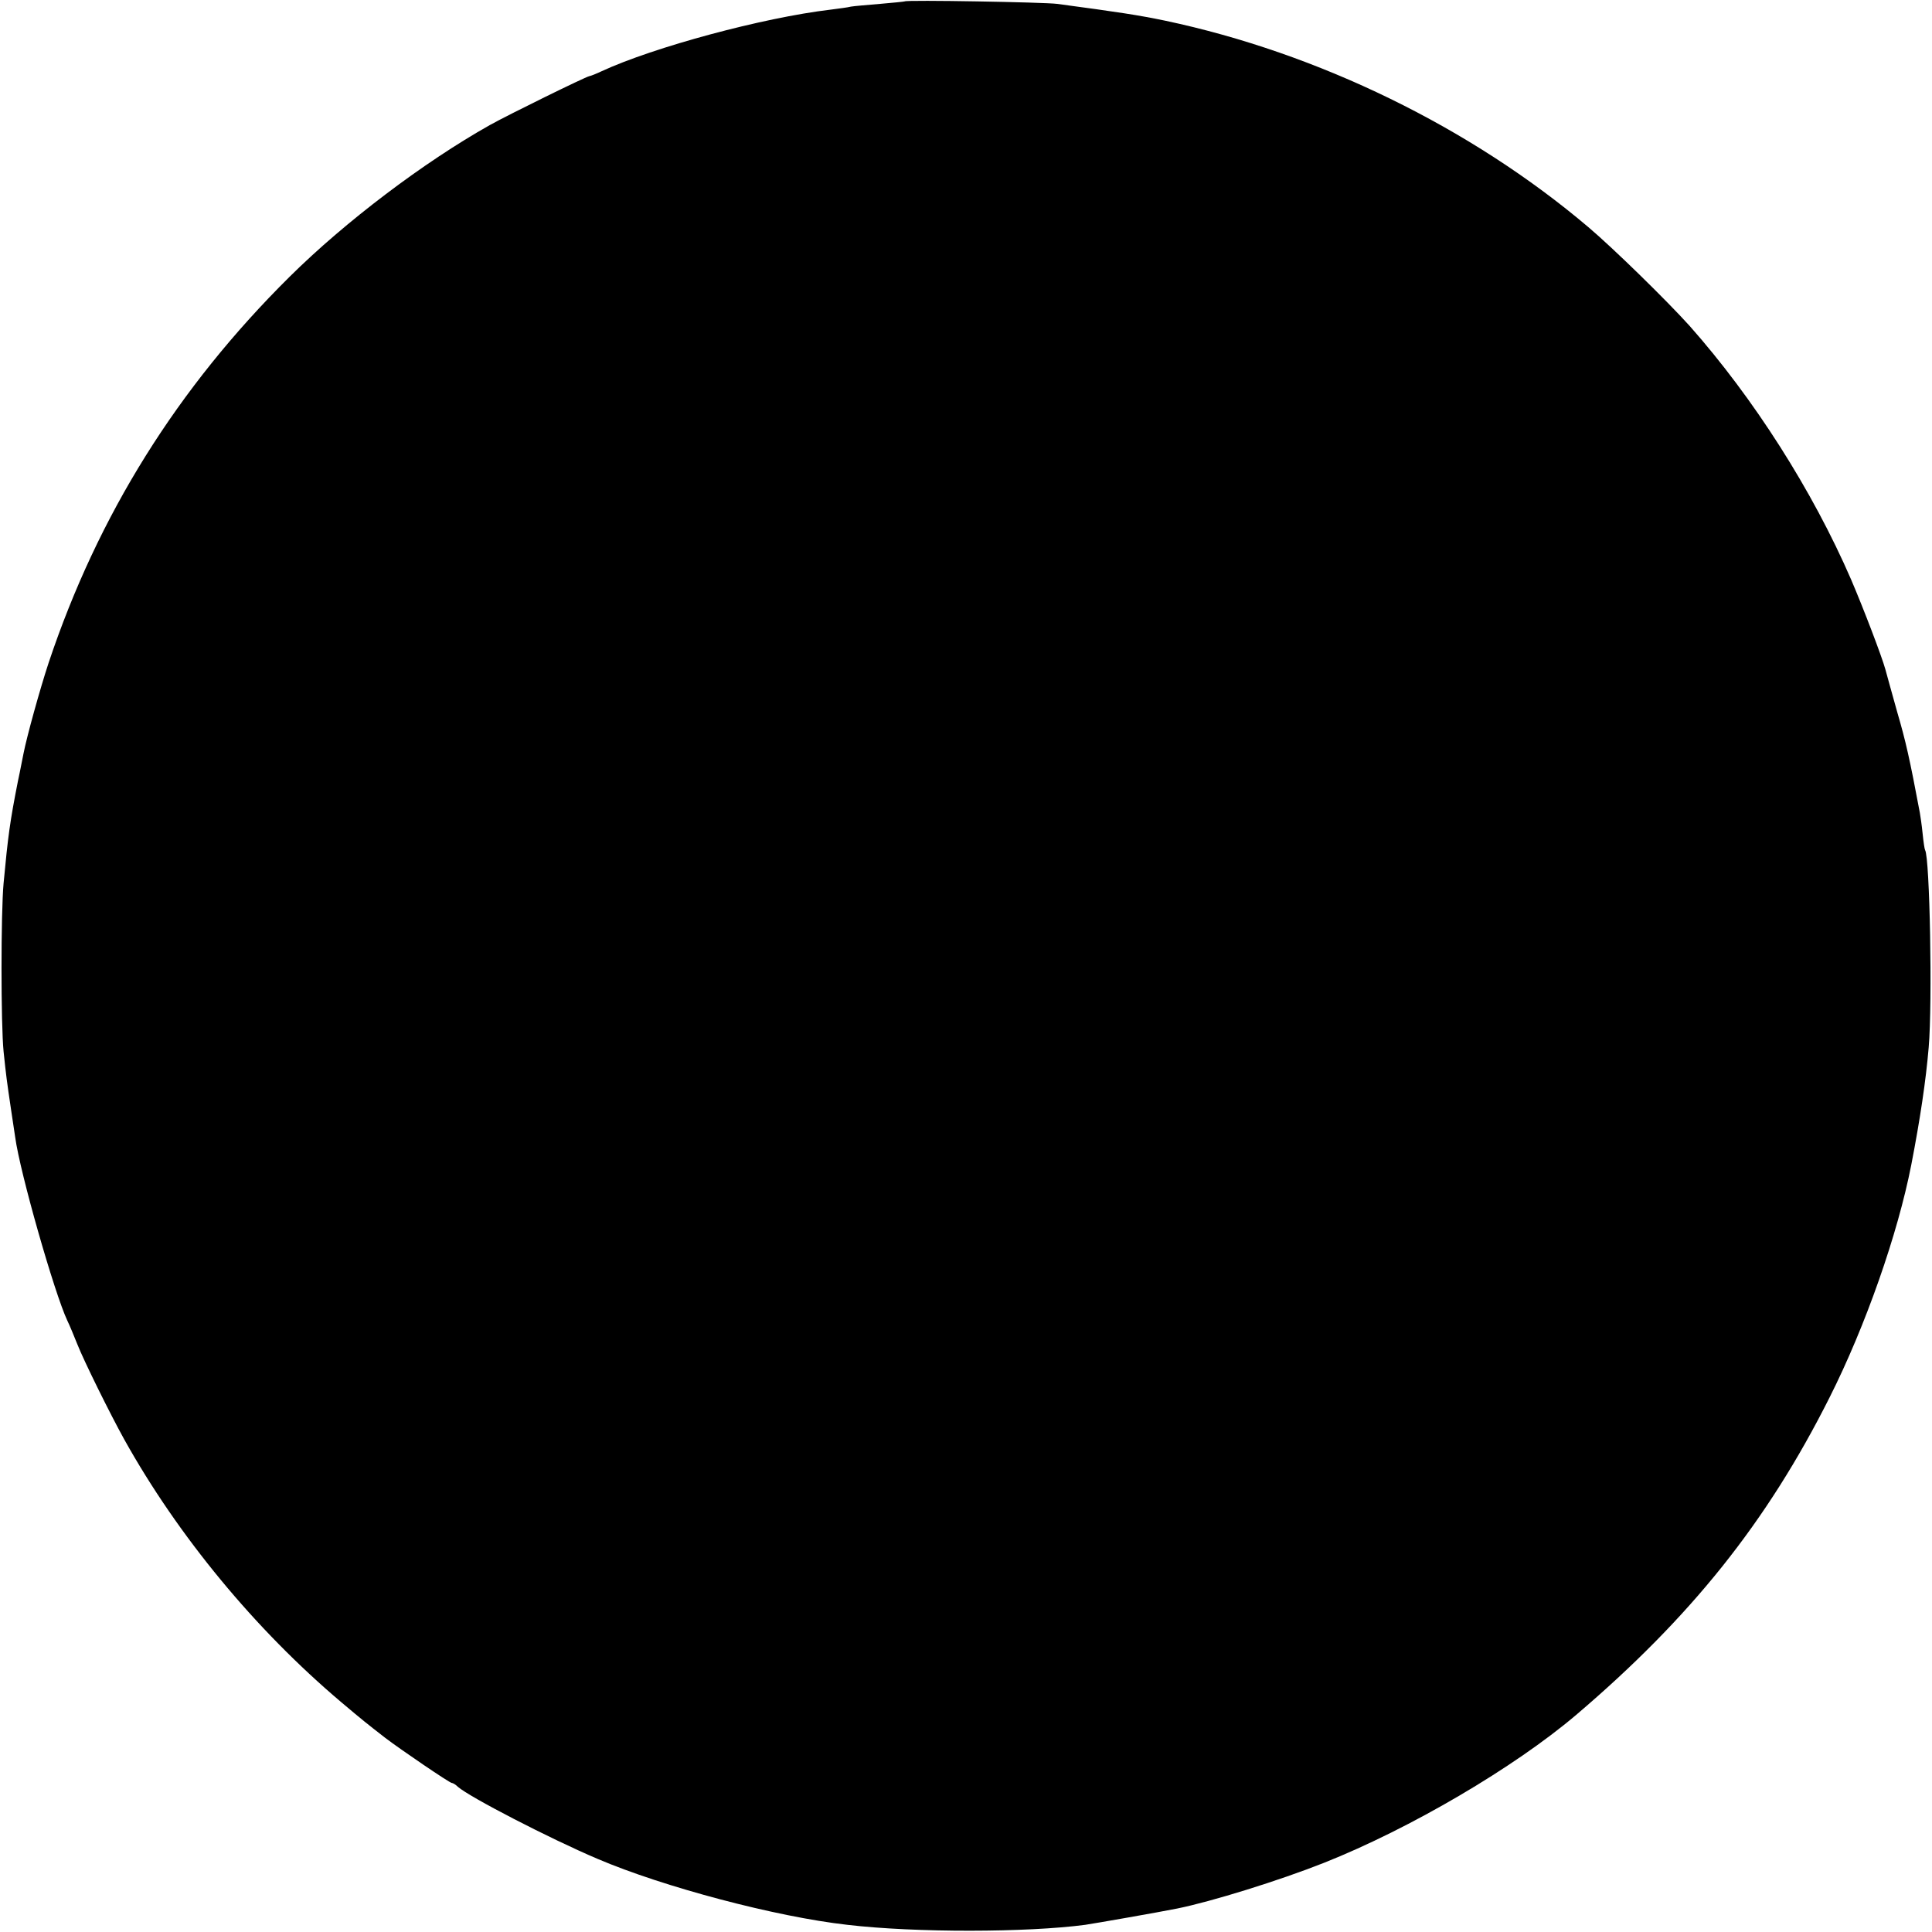 <?xml version="1.0" standalone="no"?>
<!DOCTYPE svg PUBLIC "-//W3C//DTD SVG 20010904//EN"
 "http://www.w3.org/TR/2001/REC-SVG-20010904/DTD/svg10.dtd">
<svg version="1.0" xmlns="http://www.w3.org/2000/svg"
 width="700pt" height="700pt" viewBox="0 0 700 700"
 preserveAspectRatio="xMidYMid meet">
<g transform="translate(0,700) scale(0.1,-0.1)"
fill="#000000" stroke="none">
<path d="M3278 6995 c-2 -1 -42 -5 -89 -9 -47 -4 -95 -8 -106 -10 -11 -3 -44
-7 -74 -11 -245 -29 -641 -136 -829 -223 -19 -9 -39 -17 -45 -18 -15 -3 -292
-139 -360 -177 -240 -135 -524 -350 -725 -549 -407 -403 -695 -864 -874 -1400
-31 -94 -79 -267 -91 -329 -3 -13 -11 -58 -20 -99 -29 -147 -36 -199 -52 -370
-10 -108 -10 -511 0 -610 9 -87 12 -109 27 -210 6 -41 13 -86 15 -100 17 -127
142 -565 189 -665 8 -16 24 -55 36 -85 24 -61 119 -253 170 -345 195 -350 475
-689 786 -952 83 -70 91 -76 159 -129 55 -42 234 -164 242 -164 4 0 14 -6 22
-14 42 -37 334 -188 506 -261 239 -102 647 -210 905 -239 247 -29 651 -28 862
0 40 6 263 45 333 59 124 25 369 101 533 166 312 124 688 345 912 535 416 354
692 699 919 1151 130 258 247 592 296 843 32 165 53 306 63 425 14 163 4 687
-13 715 -2 3 -6 30 -9 60 -3 30 -8 64 -10 75 -37 197 -51 259 -82 365 -19 69
-39 139 -43 155 -13 47 -79 220 -124 325 -140 323 -353 657 -585 919 -83 92
-275 280 -367 358 -427 362 -980 631 -1533 748 -96 20 -168 31 -392 61 -46 6
-546 15 -552 9z"/>
</g>
</svg>
